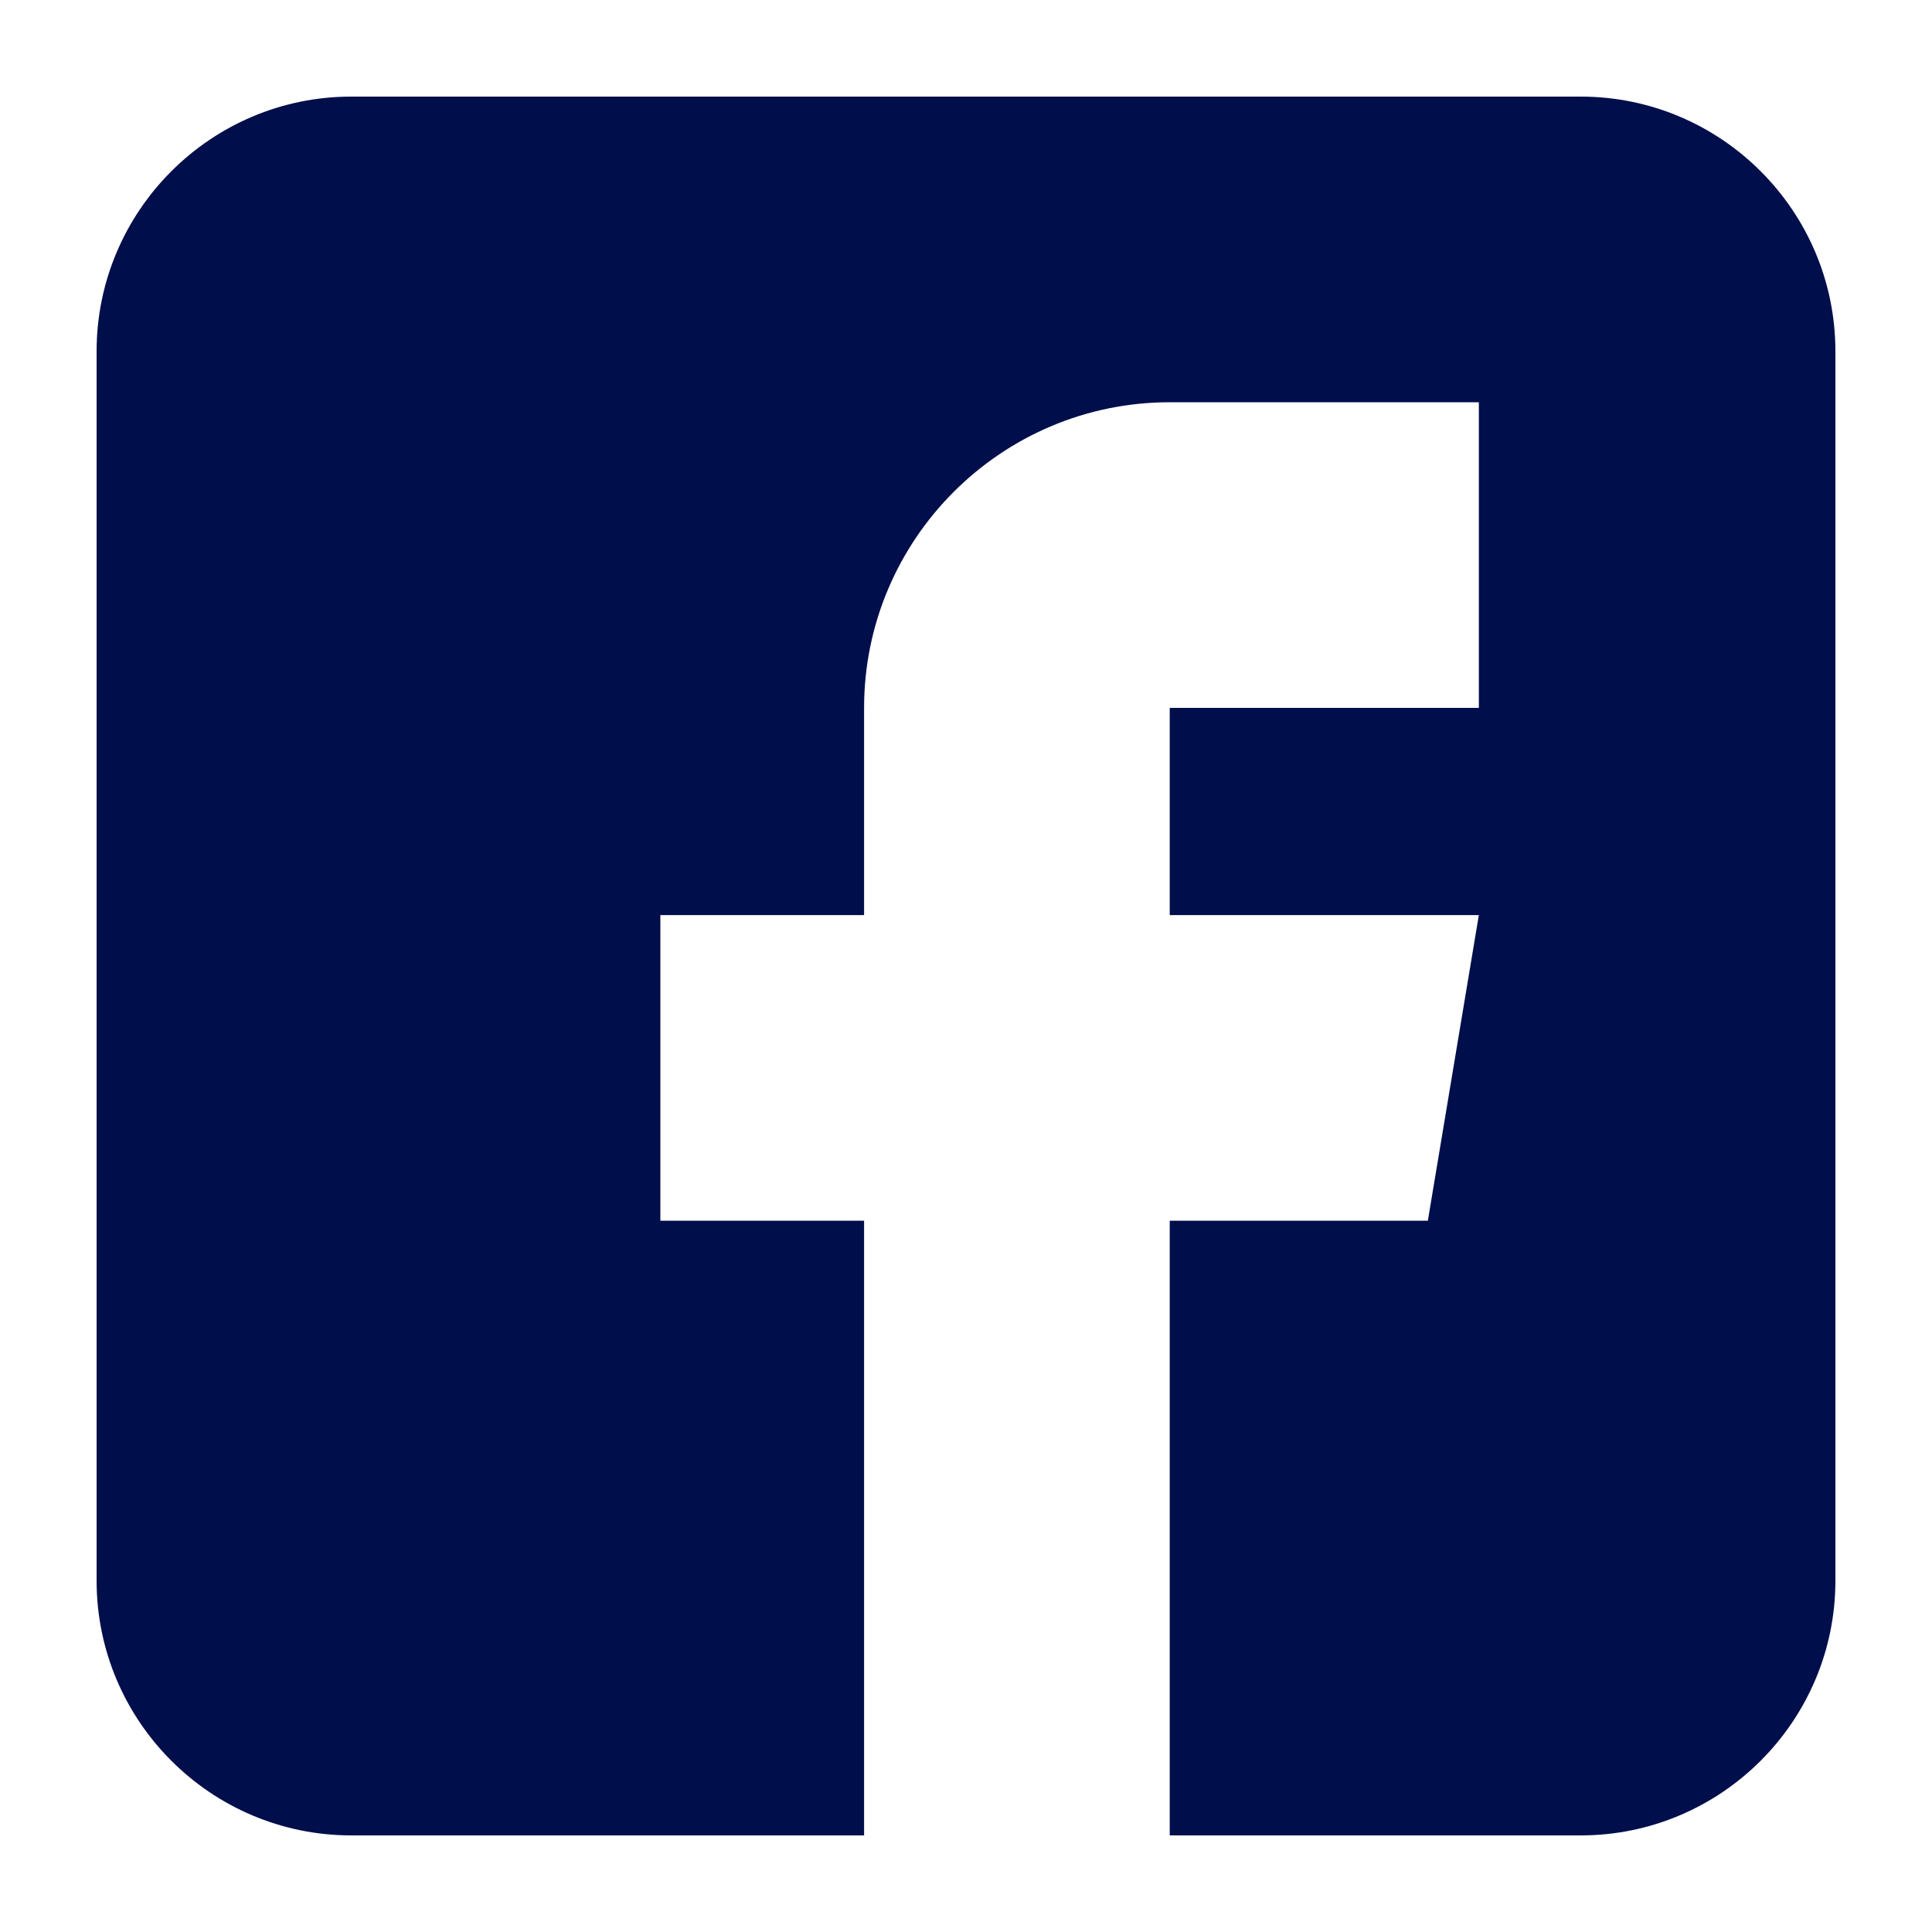 <svg width="20" height="20" viewBox="0 0 20 20" fill="none" xmlns="http://www.w3.org/2000/svg">
<path d="M16.363 1H3.637C2.183 1 1 2.183 1 3.637V16.363C1 17.817 2.183 19 3.637 19H8.945V12.637H6.836V9.473H8.945V7.328C8.945 5.583 10.365 4.164 12.109 4.164H15.309V7.328H12.109V9.473H15.309L14.781 12.637H12.109V19H16.363C17.817 19 19 17.817 19 16.363V3.637C19 2.183 17.817 1 16.363 1Z" fill="#000E4B"/>
</svg>
